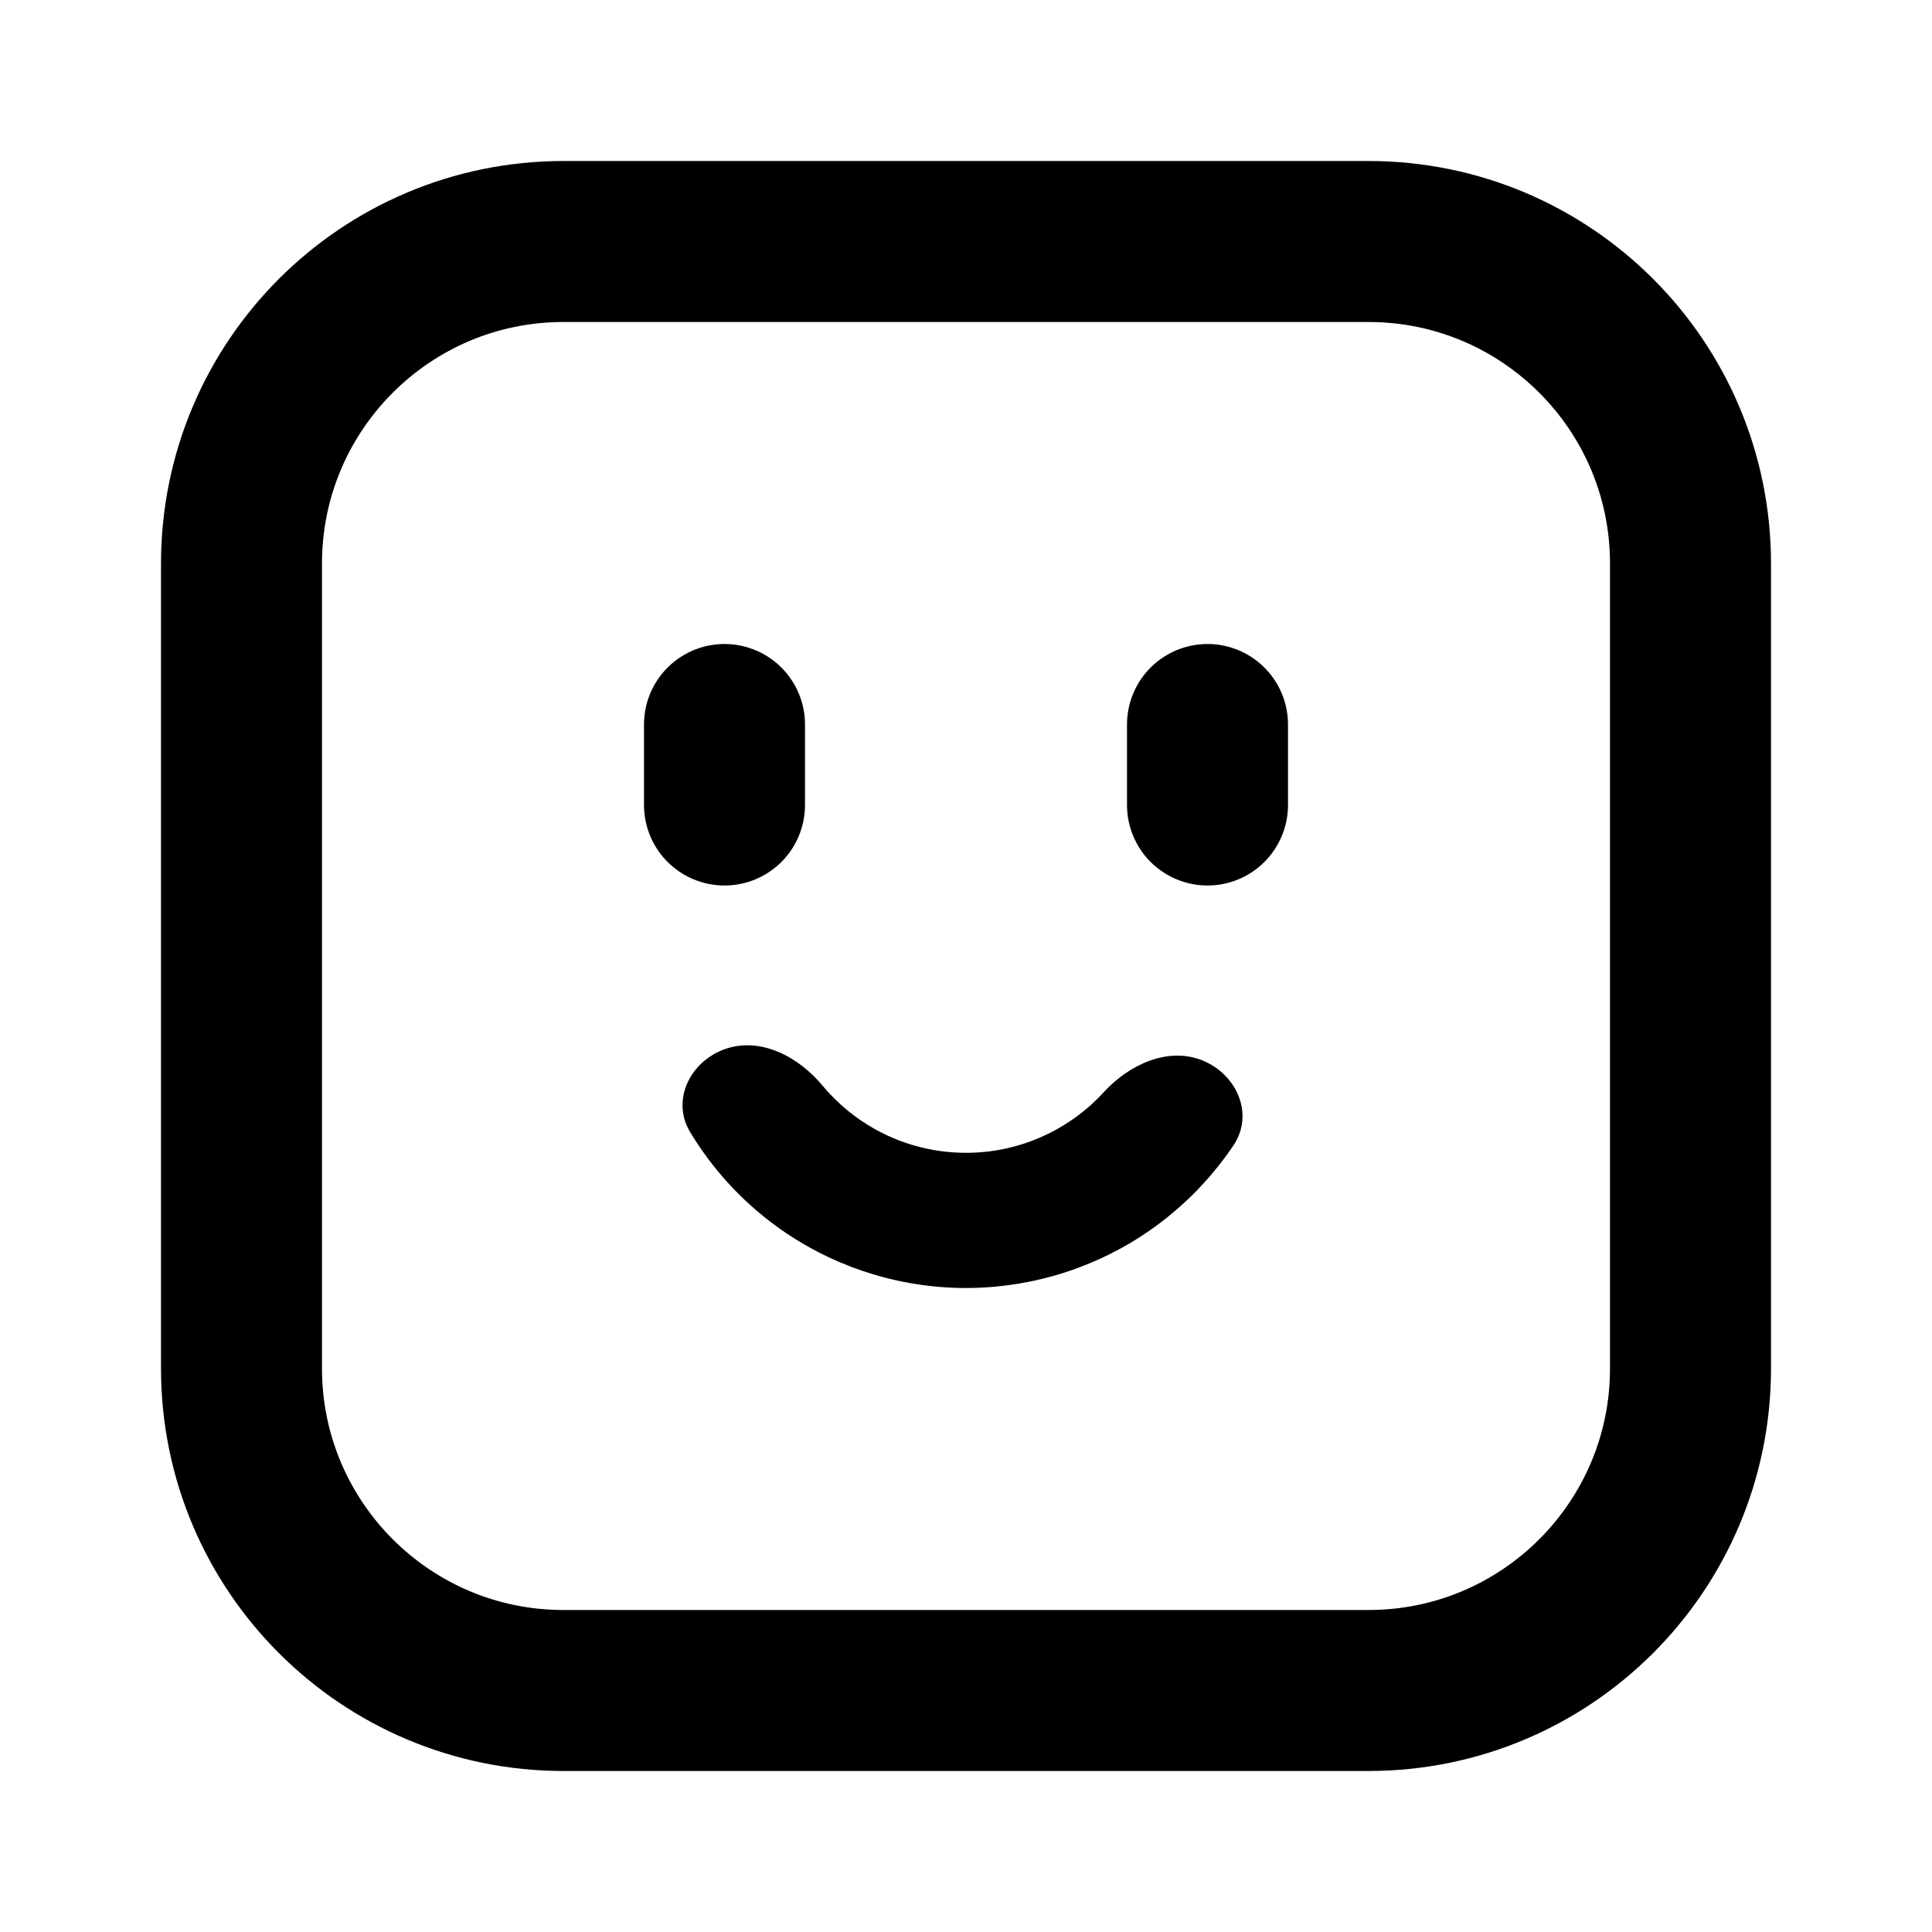<svg width="24" height="24" viewBox="0 0 24 24" fill="none" xmlns="http://www.w3.org/2000/svg">
<path d="M14.935 13.172C15.365 13.345 15.582 13.84 15.324 14.226C15.029 14.665 14.649 15.044 14.203 15.339C13.522 15.788 12.72 16.018 11.904 15.999C11.088 15.979 10.297 15.71 9.639 15.229C9.207 14.913 8.846 14.516 8.573 14.063C8.334 13.666 8.574 13.181 9.012 13.03C9.451 12.879 9.919 13.127 10.216 13.484C10.337 13.629 10.476 13.76 10.63 13.873C11.012 14.153 11.471 14.309 11.944 14.32C12.418 14.332 12.883 14.198 13.278 13.937C13.438 13.832 13.583 13.708 13.711 13.568C14.024 13.226 14.504 13.001 14.935 13.172Z" fill="black"/>
<path d="M15 9V10M9 9V10M7 21H17C19.209 21 21 19.209 21 17V7C21 4.791 19.209 3 17 3H7C4.791 3 3 4.791 3 7V17C3 19.209 4.791 21 7 21Z" stroke="black" stroke-width="2" stroke-linecap="round"/>
</svg>
